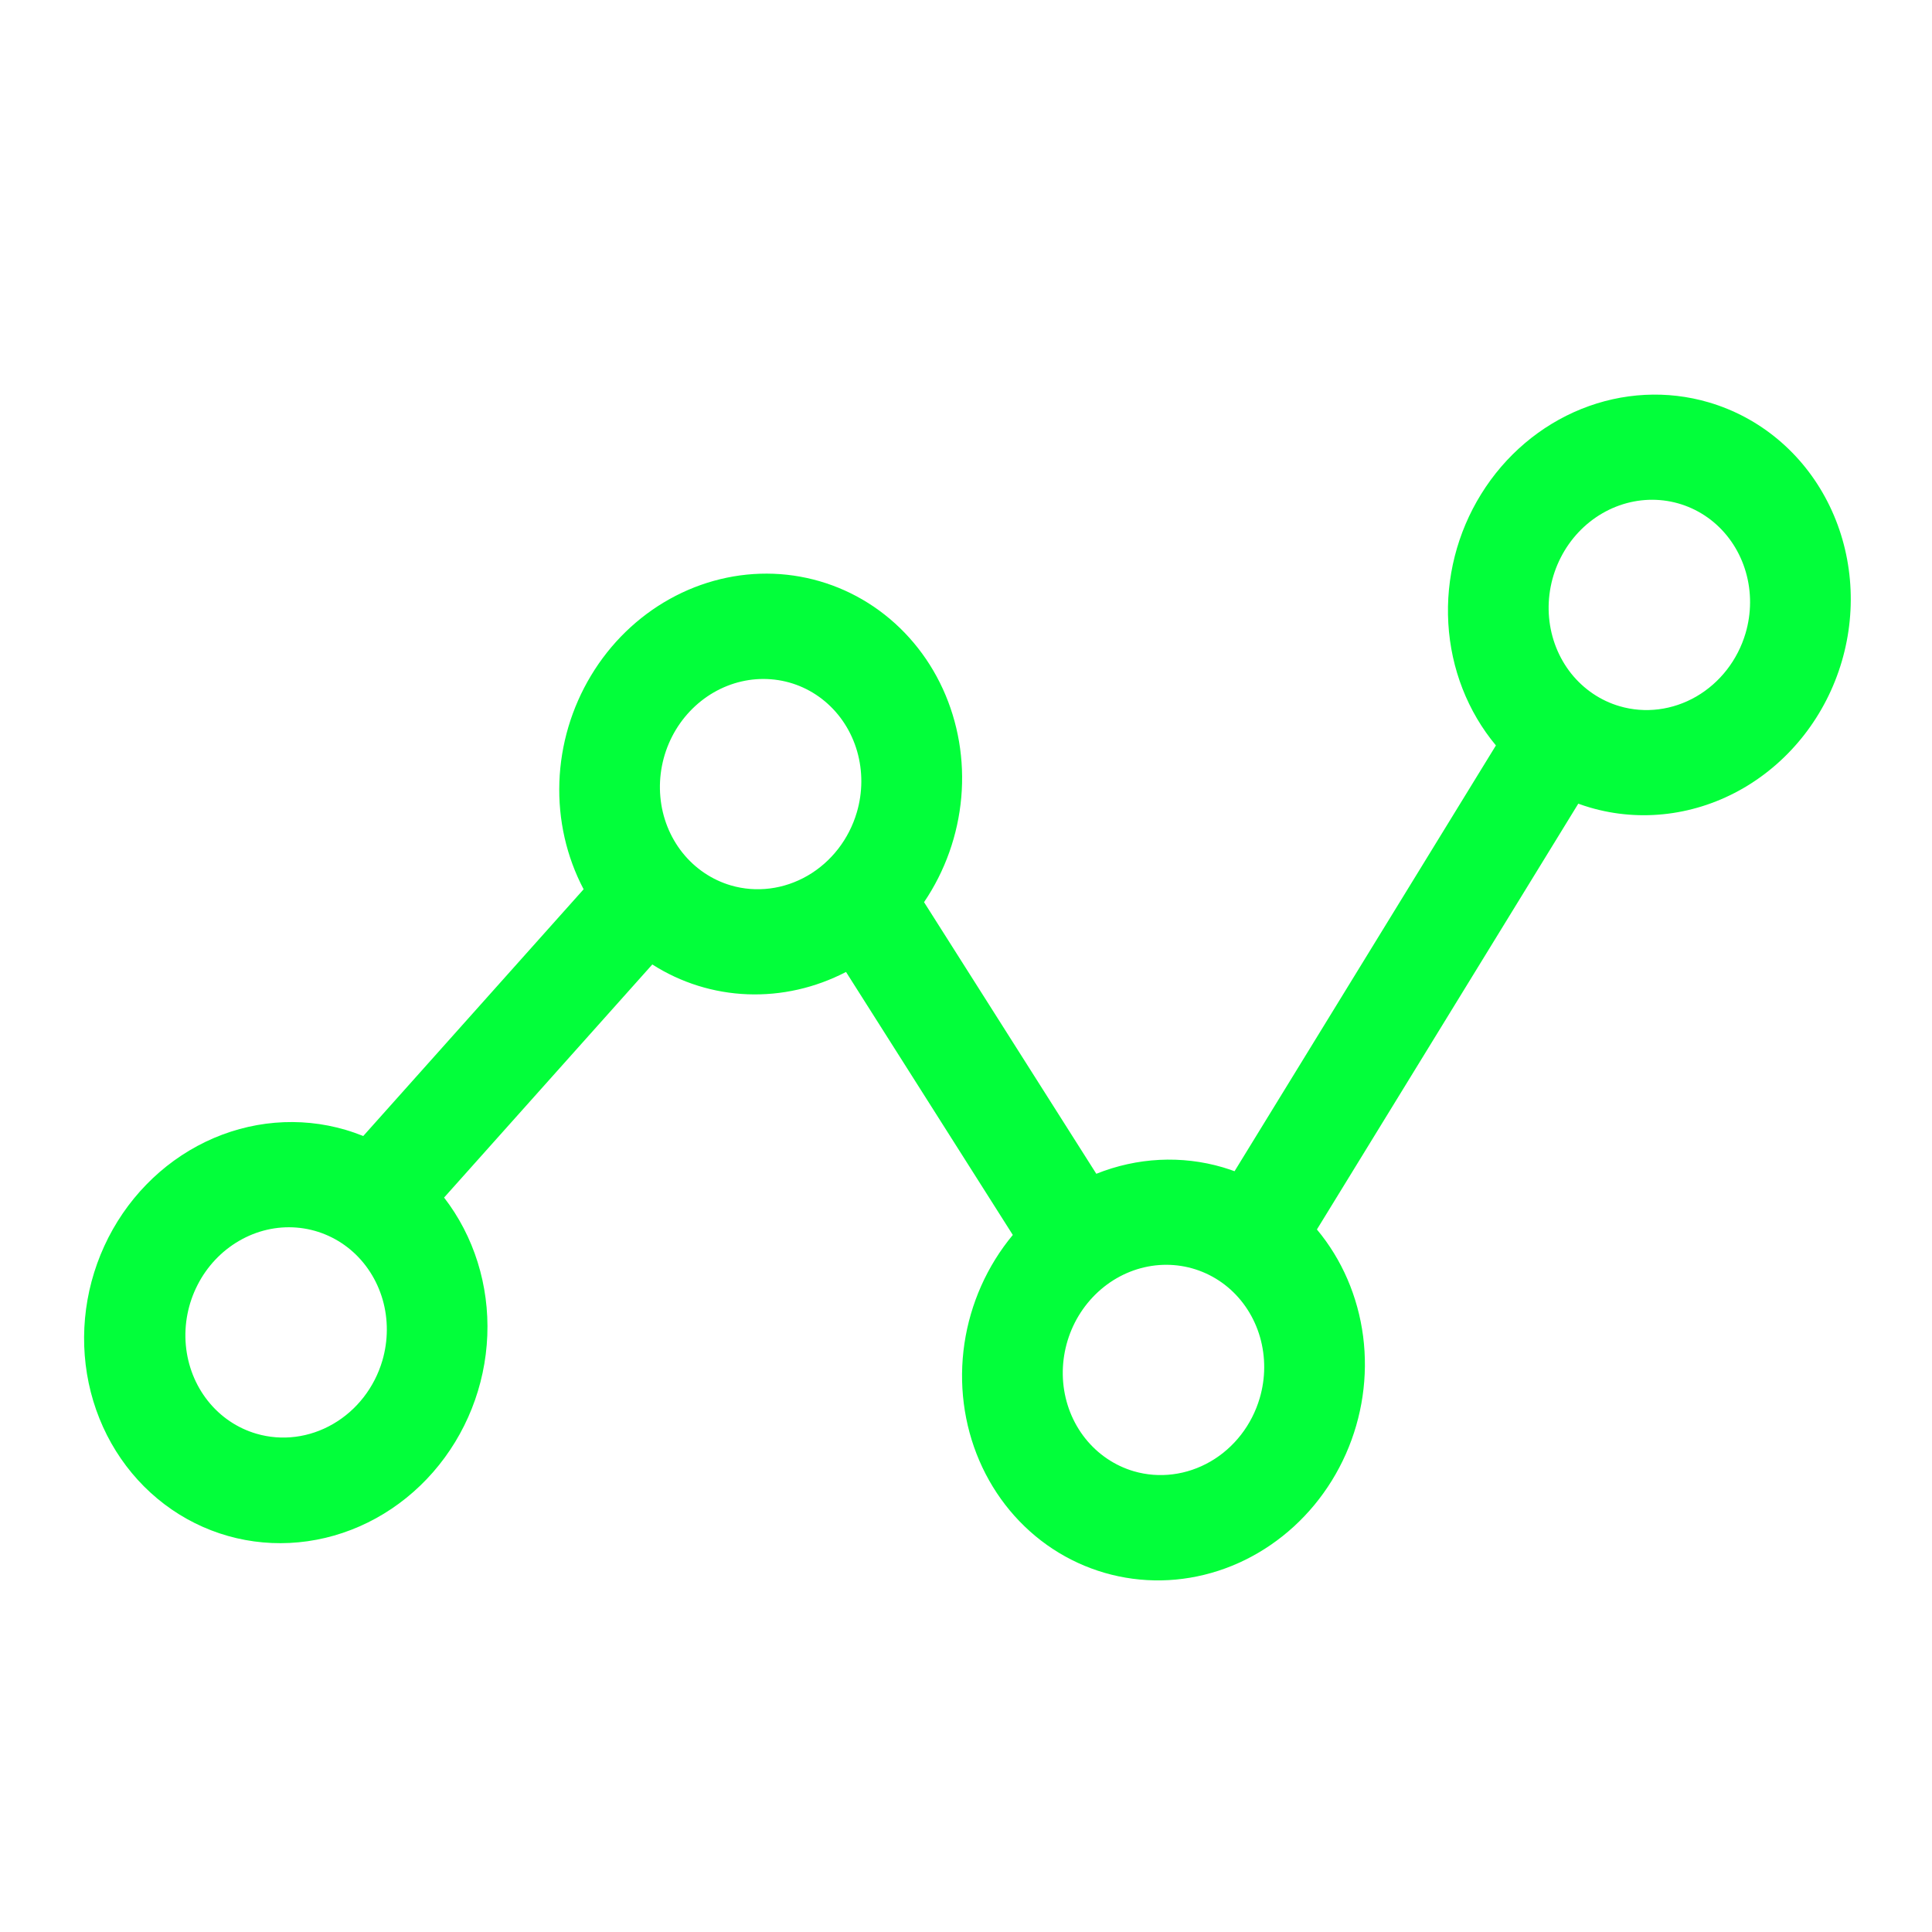 <svg width="49" height="49" viewBox="0 0 49 49" fill="none" xmlns="http://www.w3.org/2000/svg">
<path d="M43.339 10.205C42.283 9.894 41.149 9.953 40.108 10.372C39.067 10.791 38.175 11.548 37.567 12.529C36.958 13.51 36.665 14.662 36.733 15.812C36.8 16.962 37.224 18.047 37.94 18.906L31.311 29.705C31.214 29.67 31.117 29.637 31.017 29.607C29.967 29.298 28.841 29.355 27.805 29.77L23.436 22.881C23.97 22.093 24.296 21.175 24.38 20.224C24.464 19.273 24.302 18.323 23.913 17.473C23.523 16.622 22.919 15.903 22.164 15.389C21.409 14.876 20.53 14.587 19.619 14.552C18.708 14.518 17.798 14.739 16.984 15.193C16.169 15.647 15.48 16.318 14.989 17.135C14.497 17.952 14.22 18.885 14.187 19.838C14.154 20.791 14.367 21.729 14.802 22.554L9.213 28.812C9.067 28.754 8.918 28.701 8.765 28.656C7.596 28.311 6.335 28.419 5.213 28.959C4.09 29.5 3.179 30.438 2.645 31.603C2.111 32.768 1.99 34.083 2.303 35.308C2.617 36.534 3.344 37.589 4.353 38.283C5.362 38.977 6.586 39.263 7.802 39.089C9.019 38.916 10.148 38.294 10.984 37.337C11.82 36.38 12.308 35.151 12.359 33.873C12.41 32.596 12.021 31.354 11.263 30.373L16.544 24.461C17.269 24.924 18.1 25.184 18.959 25.217C19.818 25.25 20.677 25.056 21.457 24.651L25.687 31.321C25.036 32.105 24.611 33.061 24.46 34.076C24.31 35.091 24.441 36.121 24.838 37.045C25.235 37.968 25.881 38.745 26.7 39.284C27.519 39.822 28.475 40.099 29.455 40.082C30.435 40.064 31.397 39.753 32.226 39.184C33.056 38.616 33.718 37.815 34.134 36.877C34.55 35.939 34.702 34.904 34.572 33.894C34.441 32.884 34.035 31.942 33.4 31.182L40.029 20.383C40.126 20.418 40.223 20.451 40.323 20.48C41.618 20.86 43.018 20.683 44.216 19.989C45.414 19.294 46.312 18.138 46.712 16.775C47.112 15.413 46.982 13.955 46.349 12.723C45.717 11.49 44.634 10.585 43.339 10.205ZM6.502 36.362C6.02 36.221 5.592 35.932 5.274 35.532C4.955 35.131 4.76 34.638 4.713 34.115C4.666 33.591 4.769 33.06 5.01 32.59C5.25 32.119 5.617 31.73 6.064 31.471C6.511 31.211 7.017 31.094 7.52 31.134C8.022 31.174 8.498 31.369 8.887 31.694C9.276 32.02 9.56 32.461 9.705 32.962C9.849 33.463 9.846 34.002 9.697 34.51C9.496 35.191 9.047 35.768 8.448 36.115C7.849 36.463 7.15 36.552 6.502 36.362ZM18.537 22.456C18.054 22.314 17.627 22.025 17.308 21.625C16.99 21.225 16.794 20.732 16.748 20.208C16.701 19.685 16.804 19.154 17.044 18.683C17.285 18.212 17.652 17.823 18.098 17.564C18.545 17.305 19.052 17.188 19.554 17.228C20.057 17.267 20.533 17.462 20.922 17.788C21.31 18.113 21.595 18.554 21.739 19.055C21.883 19.557 21.881 20.095 21.731 20.603C21.531 21.284 21.082 21.862 20.483 22.209C19.884 22.556 19.184 22.645 18.537 22.456ZM28.755 37.314C28.272 37.172 27.845 36.883 27.526 36.483C27.207 36.083 27.012 35.59 26.965 35.066C26.919 34.543 27.022 34.012 27.262 33.541C27.503 33.071 27.87 32.681 28.316 32.422C28.763 32.163 29.27 32.046 29.772 32.086C30.275 32.126 30.751 32.321 31.14 32.646C31.528 32.971 31.813 33.412 31.957 33.913C32.101 34.415 32.099 34.953 31.949 35.461C31.749 36.142 31.3 36.72 30.701 37.067C30.102 37.414 29.402 37.503 28.755 37.314ZM41.077 17.911C40.594 17.77 40.167 17.48 39.848 17.081C39.53 16.68 39.335 16.187 39.288 15.664C39.241 15.14 39.344 14.609 39.585 14.139C39.825 13.668 40.192 13.278 40.639 13.019C41.086 12.76 41.592 12.643 42.095 12.683C42.597 12.723 43.073 12.918 43.462 13.243C43.851 13.569 44.135 14.01 44.279 14.511C44.424 15.012 44.421 15.551 44.272 16.059C44.071 16.74 43.622 17.317 43.023 17.665C42.424 18.012 41.724 18.101 41.077 17.911Z" fill="#02FF3A"/>
</svg>
